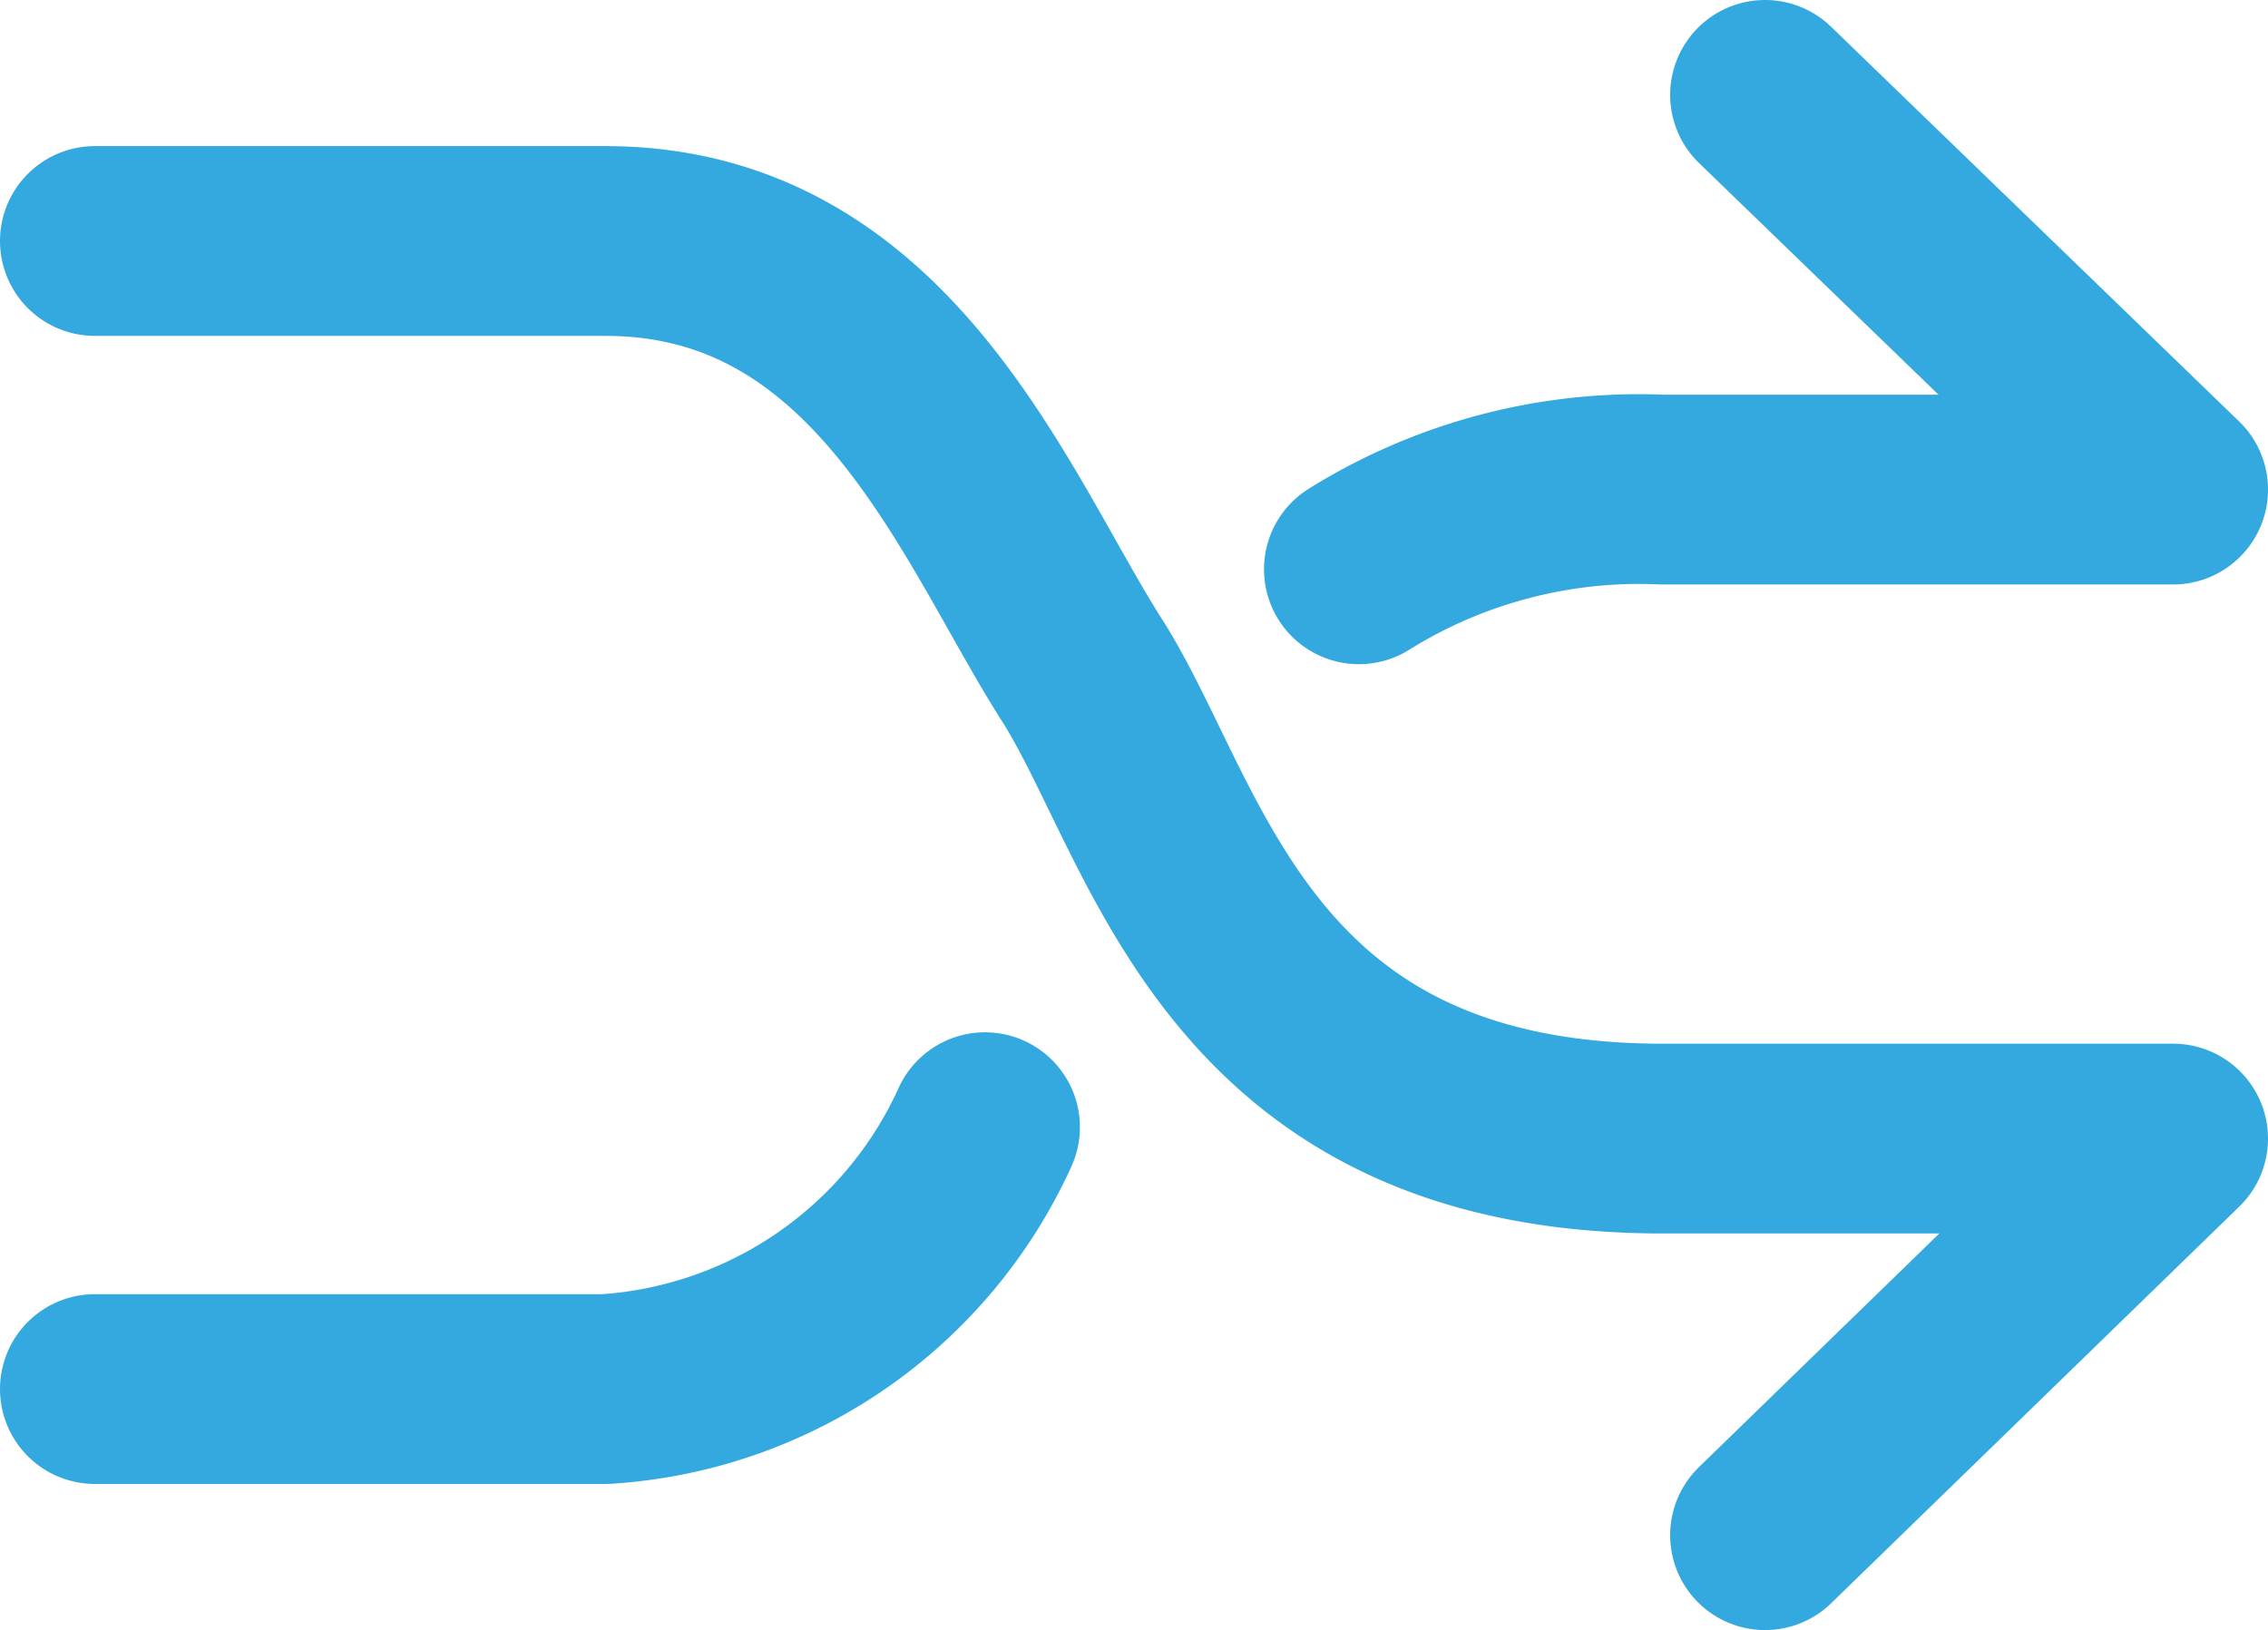 <svg data-name="Layer 1" xmlns="http://www.w3.org/2000/svg" viewBox="0 0 11.95 8.59"><title>Artboard 2</title><path d="M.5 1.27h2.69c1.47 0 2 1.46 2.51 2.26S6.5 6 8.76 6h2.69L9.3 8.09M7.16 3a2.79 2.79 0 0 1 1.6-.42h2.69L9.3.5M.5 7.32h2.69a2.36 2.36 0 0 0 2-1.38" fill="none" stroke="#33a9e0" stroke-linecap="round" stroke-linejoin="round"/></svg>